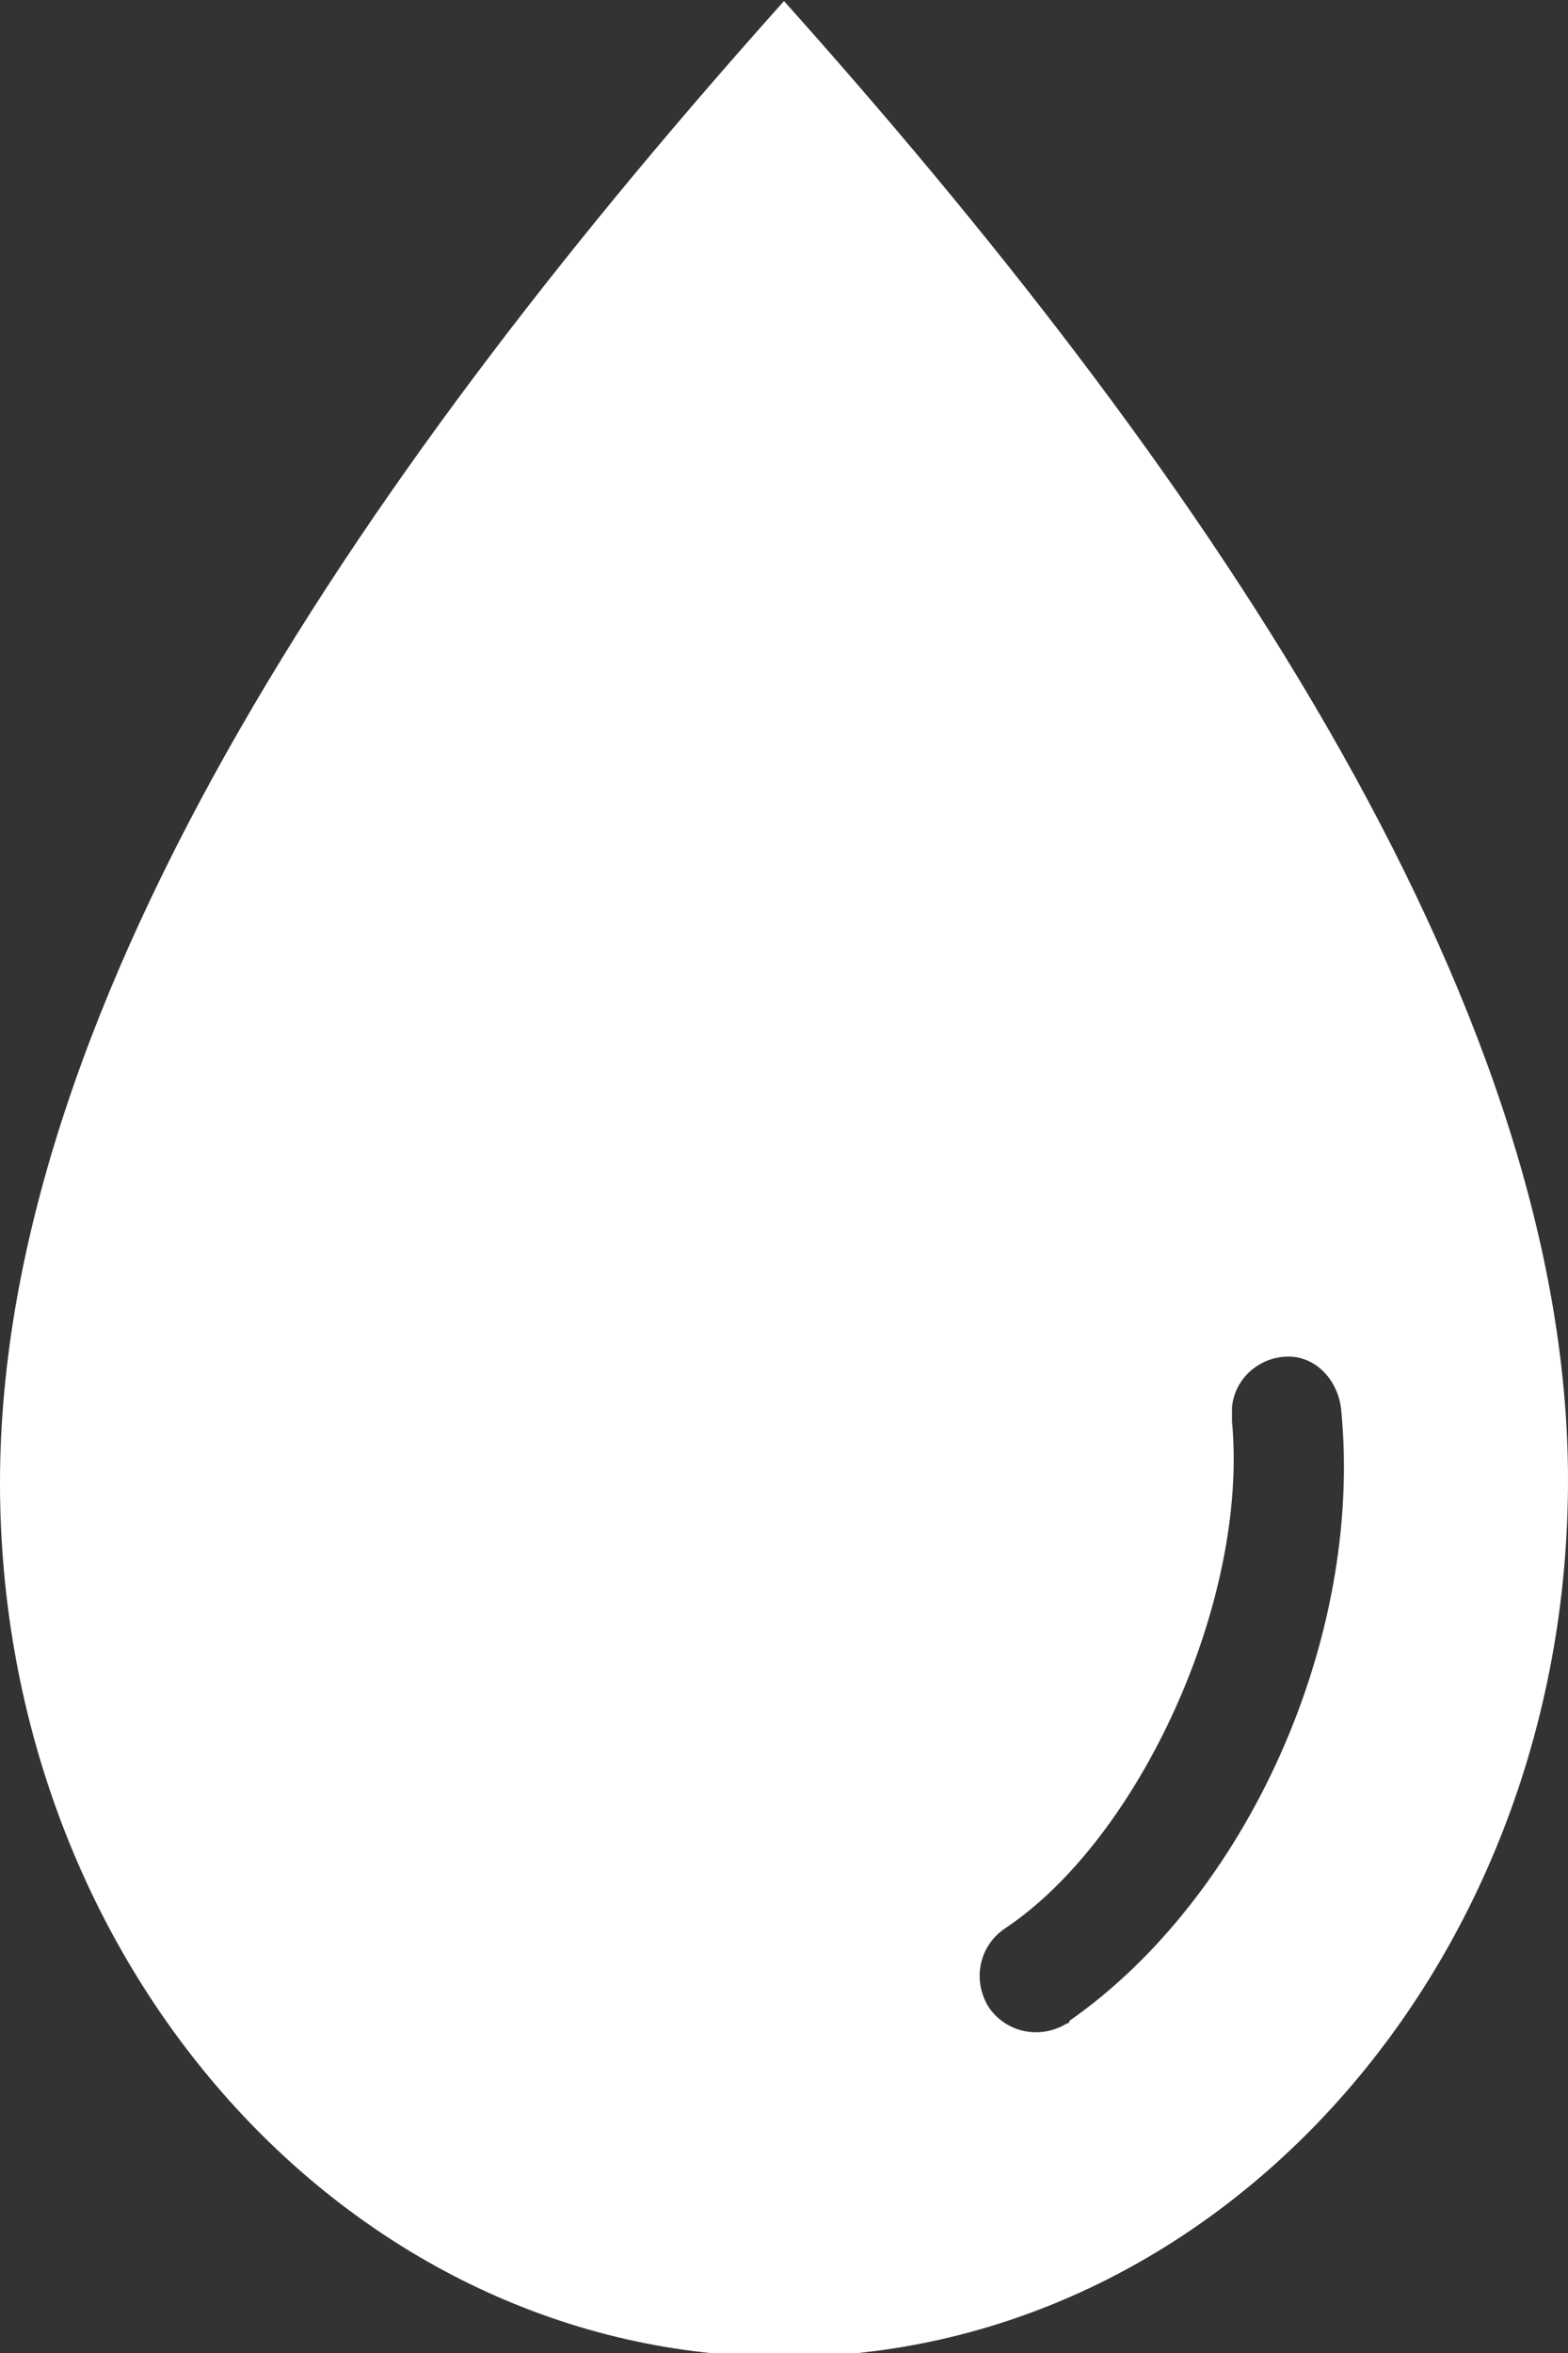 <?xml version="1.0" encoding="utf-8"?>
<!-- Generator: Adobe Illustrator 19.2.1, SVG Export Plug-In . SVG Version: 6.00 Build 0)  -->
<!DOCTYPE svg PUBLIC "-//W3C//DTD SVG 1.1//EN" "http://www.w3.org/Graphics/SVG/1.1/DTD/svg11.dtd">
<svg version="1.1"
	 id="Capa_1" xmlns:cc="http://creativecommons.org/ns#" xmlns:dc="http://purl.org/dc/elements/1.1/" xmlns:inkscape="http://www.inkscape.org/namespaces/inkscape" xmlns:rdf="http://www.w3.org/1999/02/22-rdf-syntax-ns#" xmlns:sodipodi="http://sodipodi.sourceforge.net/DTD/sodipodi-0.dtd" xmlns:svg="http://www.w3.org/2000/svg"
	 xmlns="http://www.w3.org/2000/svg" xmlns:xlink="http://www.w3.org/1999/xlink" x="0px" y="0px" viewBox="0 0 56 84"
	 style="enable-background:new 0 0 56 84;" xml:space="preserve">
<rect x="0" y="0" width="56" height="84" fill="#333333" stroke="none"/>
<style type="text/css">
	.st0{fill:#FFFFFF;}
</style>
<g transform="translate(0,-952.362)">
	<path class="st0" d="M28,952.4c14.5,16.2,28,35.5,28,52.8c0,17.3-12.5,31.3-28,31.3c-15.5,0-28-14-28-31.2
		C0,987.9,13.5,968.6,28,952.4L28,952.4z M46.2,1000.8c-1.1-0.1-2.1,0.7-2.2,1.8c0,0.2,0,0.3,0,0.5c0.6,6.4-3.3,14.9-8.1,18.1
		c-0.9,0.6-1.2,1.8-0.6,2.8c0.6,0.9,1.8,1.2,2.8,0.6c0.1,0,0.1-0.1,0.1-0.1c6.3-4.4,10.5-13.6,9.7-21.8
		C47.8,1001.7,47.1,1000.9,46.2,1000.8L46.2,1000.8z"/>
</g>
</svg>
